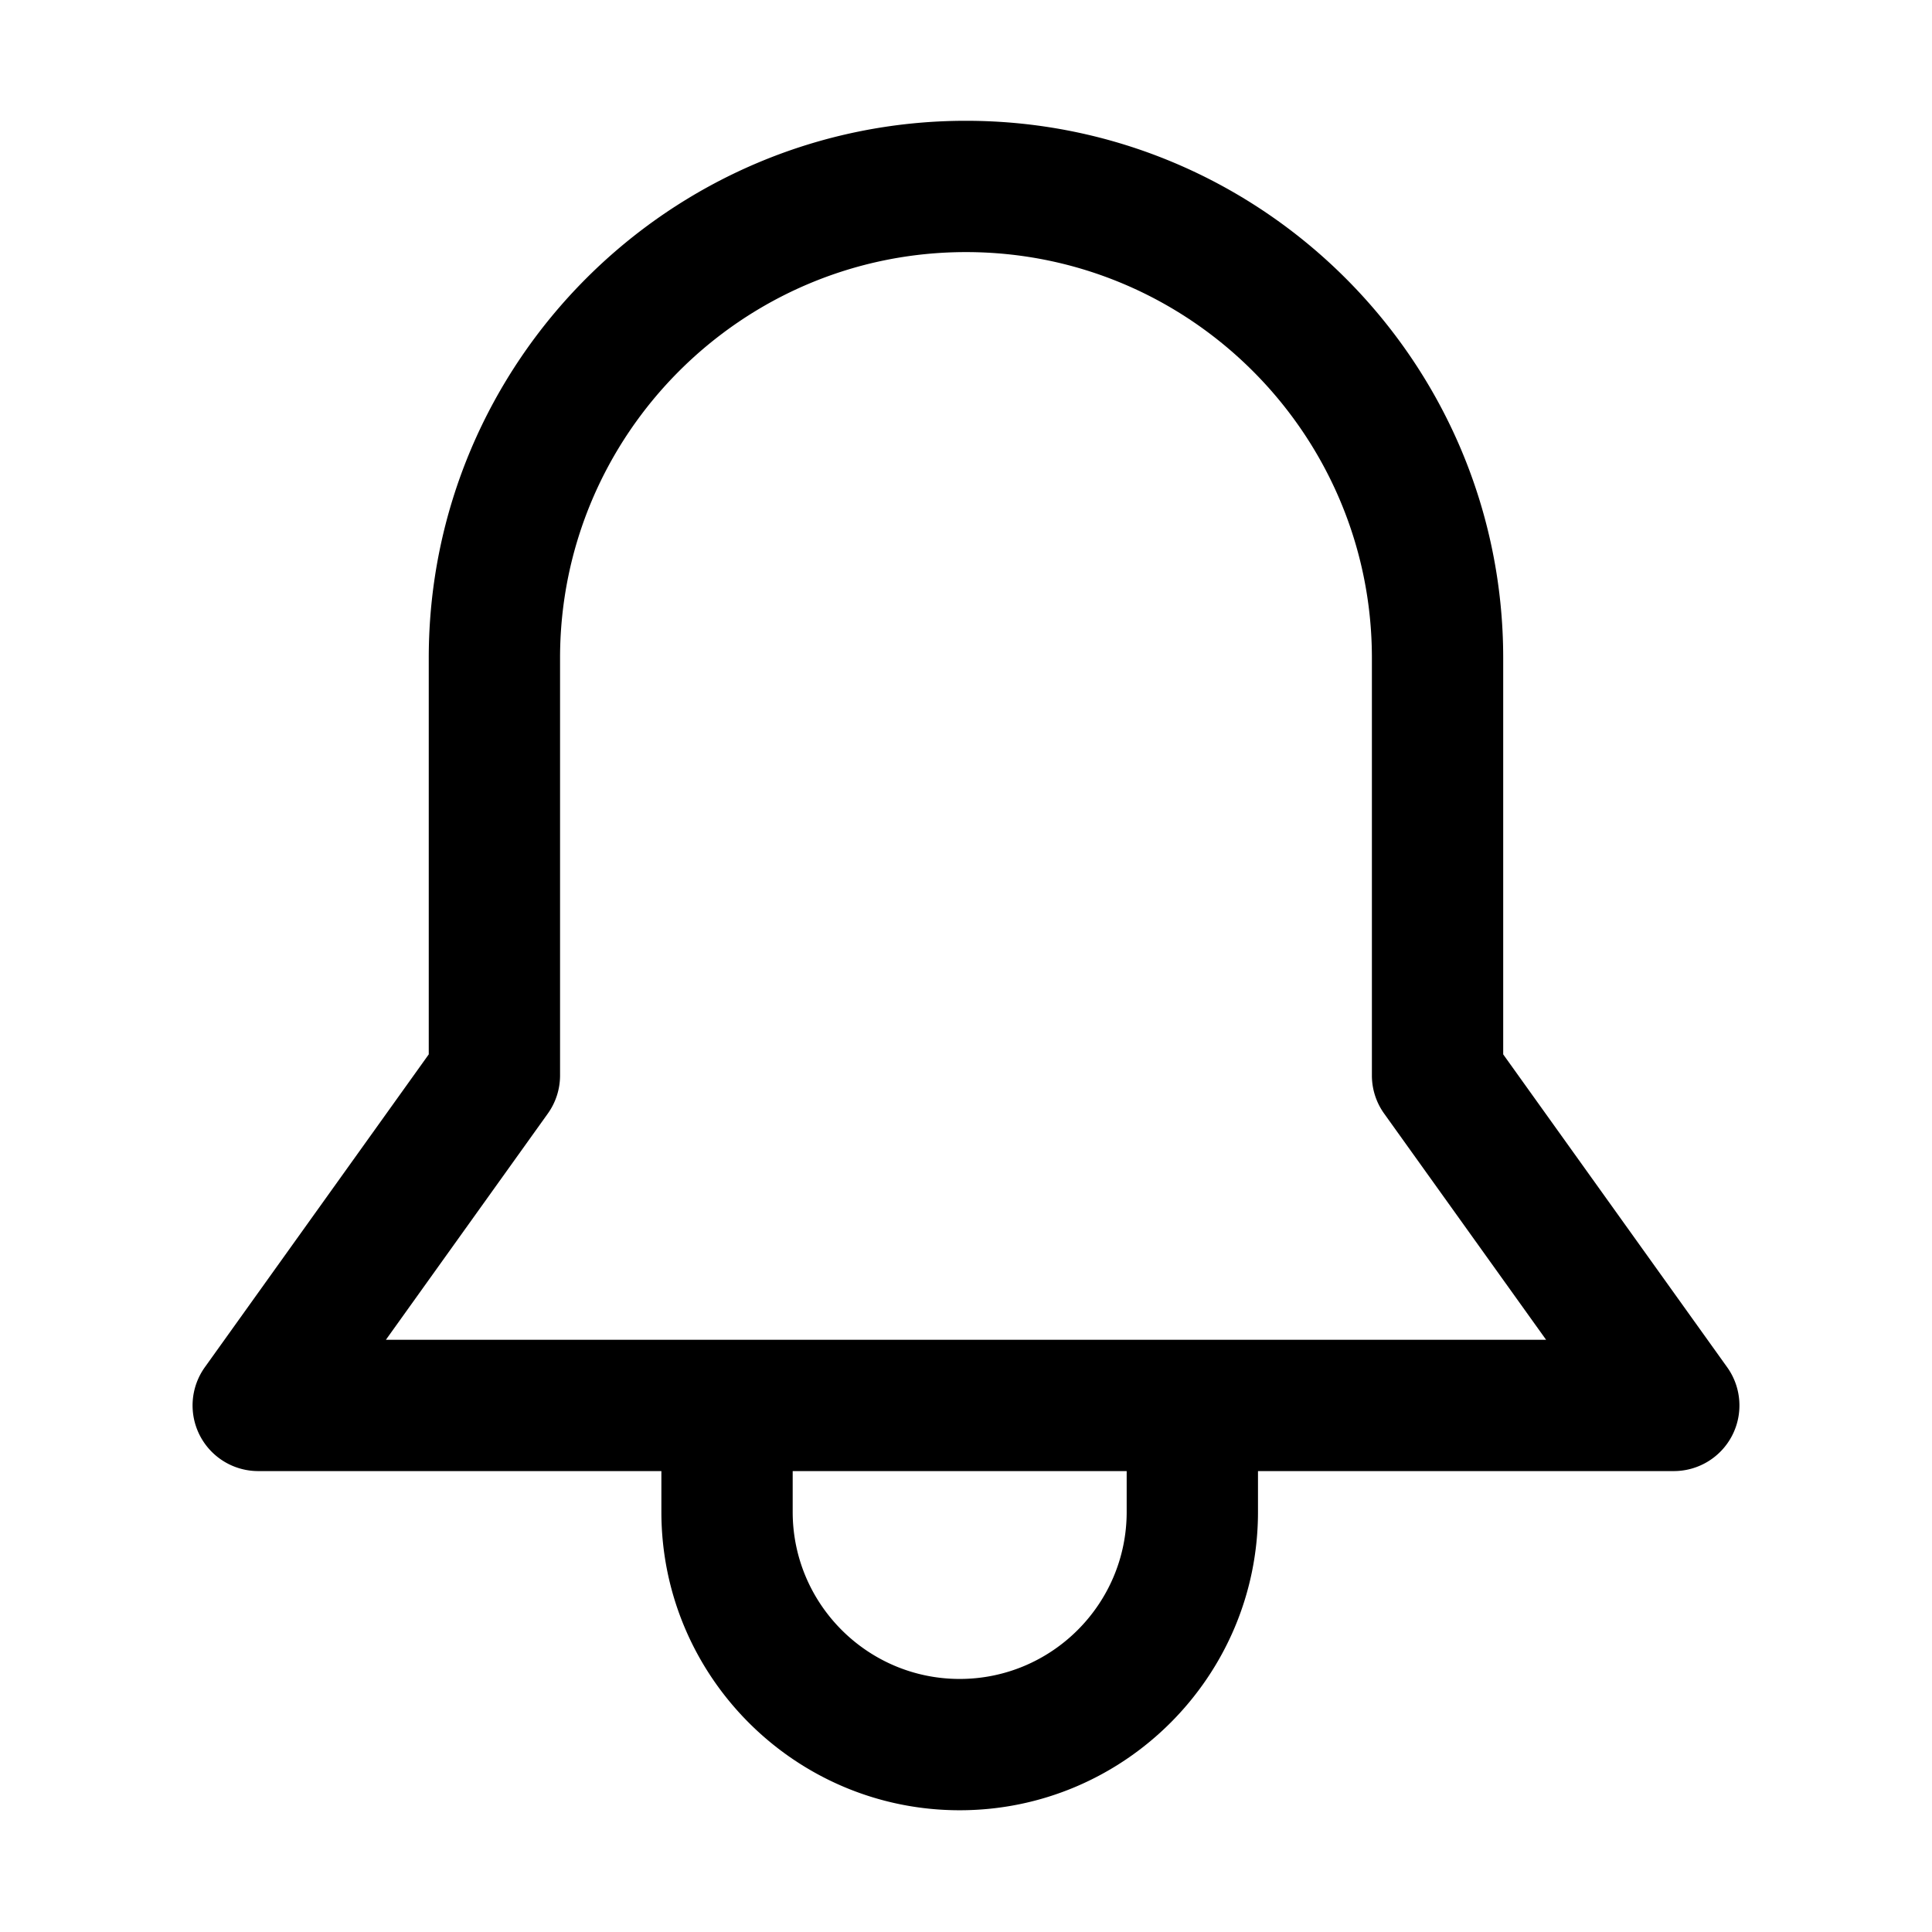 <?xml version="1.0" standalone="no"?>
    <svg xmlns="http://www.w3.org/2000/svg" class="icon" viewBox="0 0 1024 1024">
      <path d="M915.438 724.67L796.728 558.834V348.761c0-157.003-127.737-284.74-284.74-284.74S227.248 191.758 227.248 348.761v210.072L108.562 724.67a34.81 34.81 0 0 0-2.645 36.156 34.792 34.792 0 0 0 30.94 18.879h213.689v21.646c0 87.164 70.93 158.119 158.095 158.119 87.189 0 158.119-70.955 158.119-158.119v-21.646h220.386a34.792 34.792 0 0 0 30.94-18.879c5.968-11.599 4.924-25.577-2.646-36.156z m-318.276 76.681c0 48.824-39.699 88.523-88.523 88.523-48.799 0-88.499-39.699-88.499-88.523v-21.646h177.023v21.646z m-392.628-91.241l85.805-119.875a34.68 34.68 0 0 0 6.503-20.238V348.761c0-118.638 96.507-215.145 215.145-215.145s215.145 96.507 215.145 215.145v221.236a34.68 34.68 0 0 0 6.503 20.238l85.83 119.875H204.534z"  ></path>
    </svg>